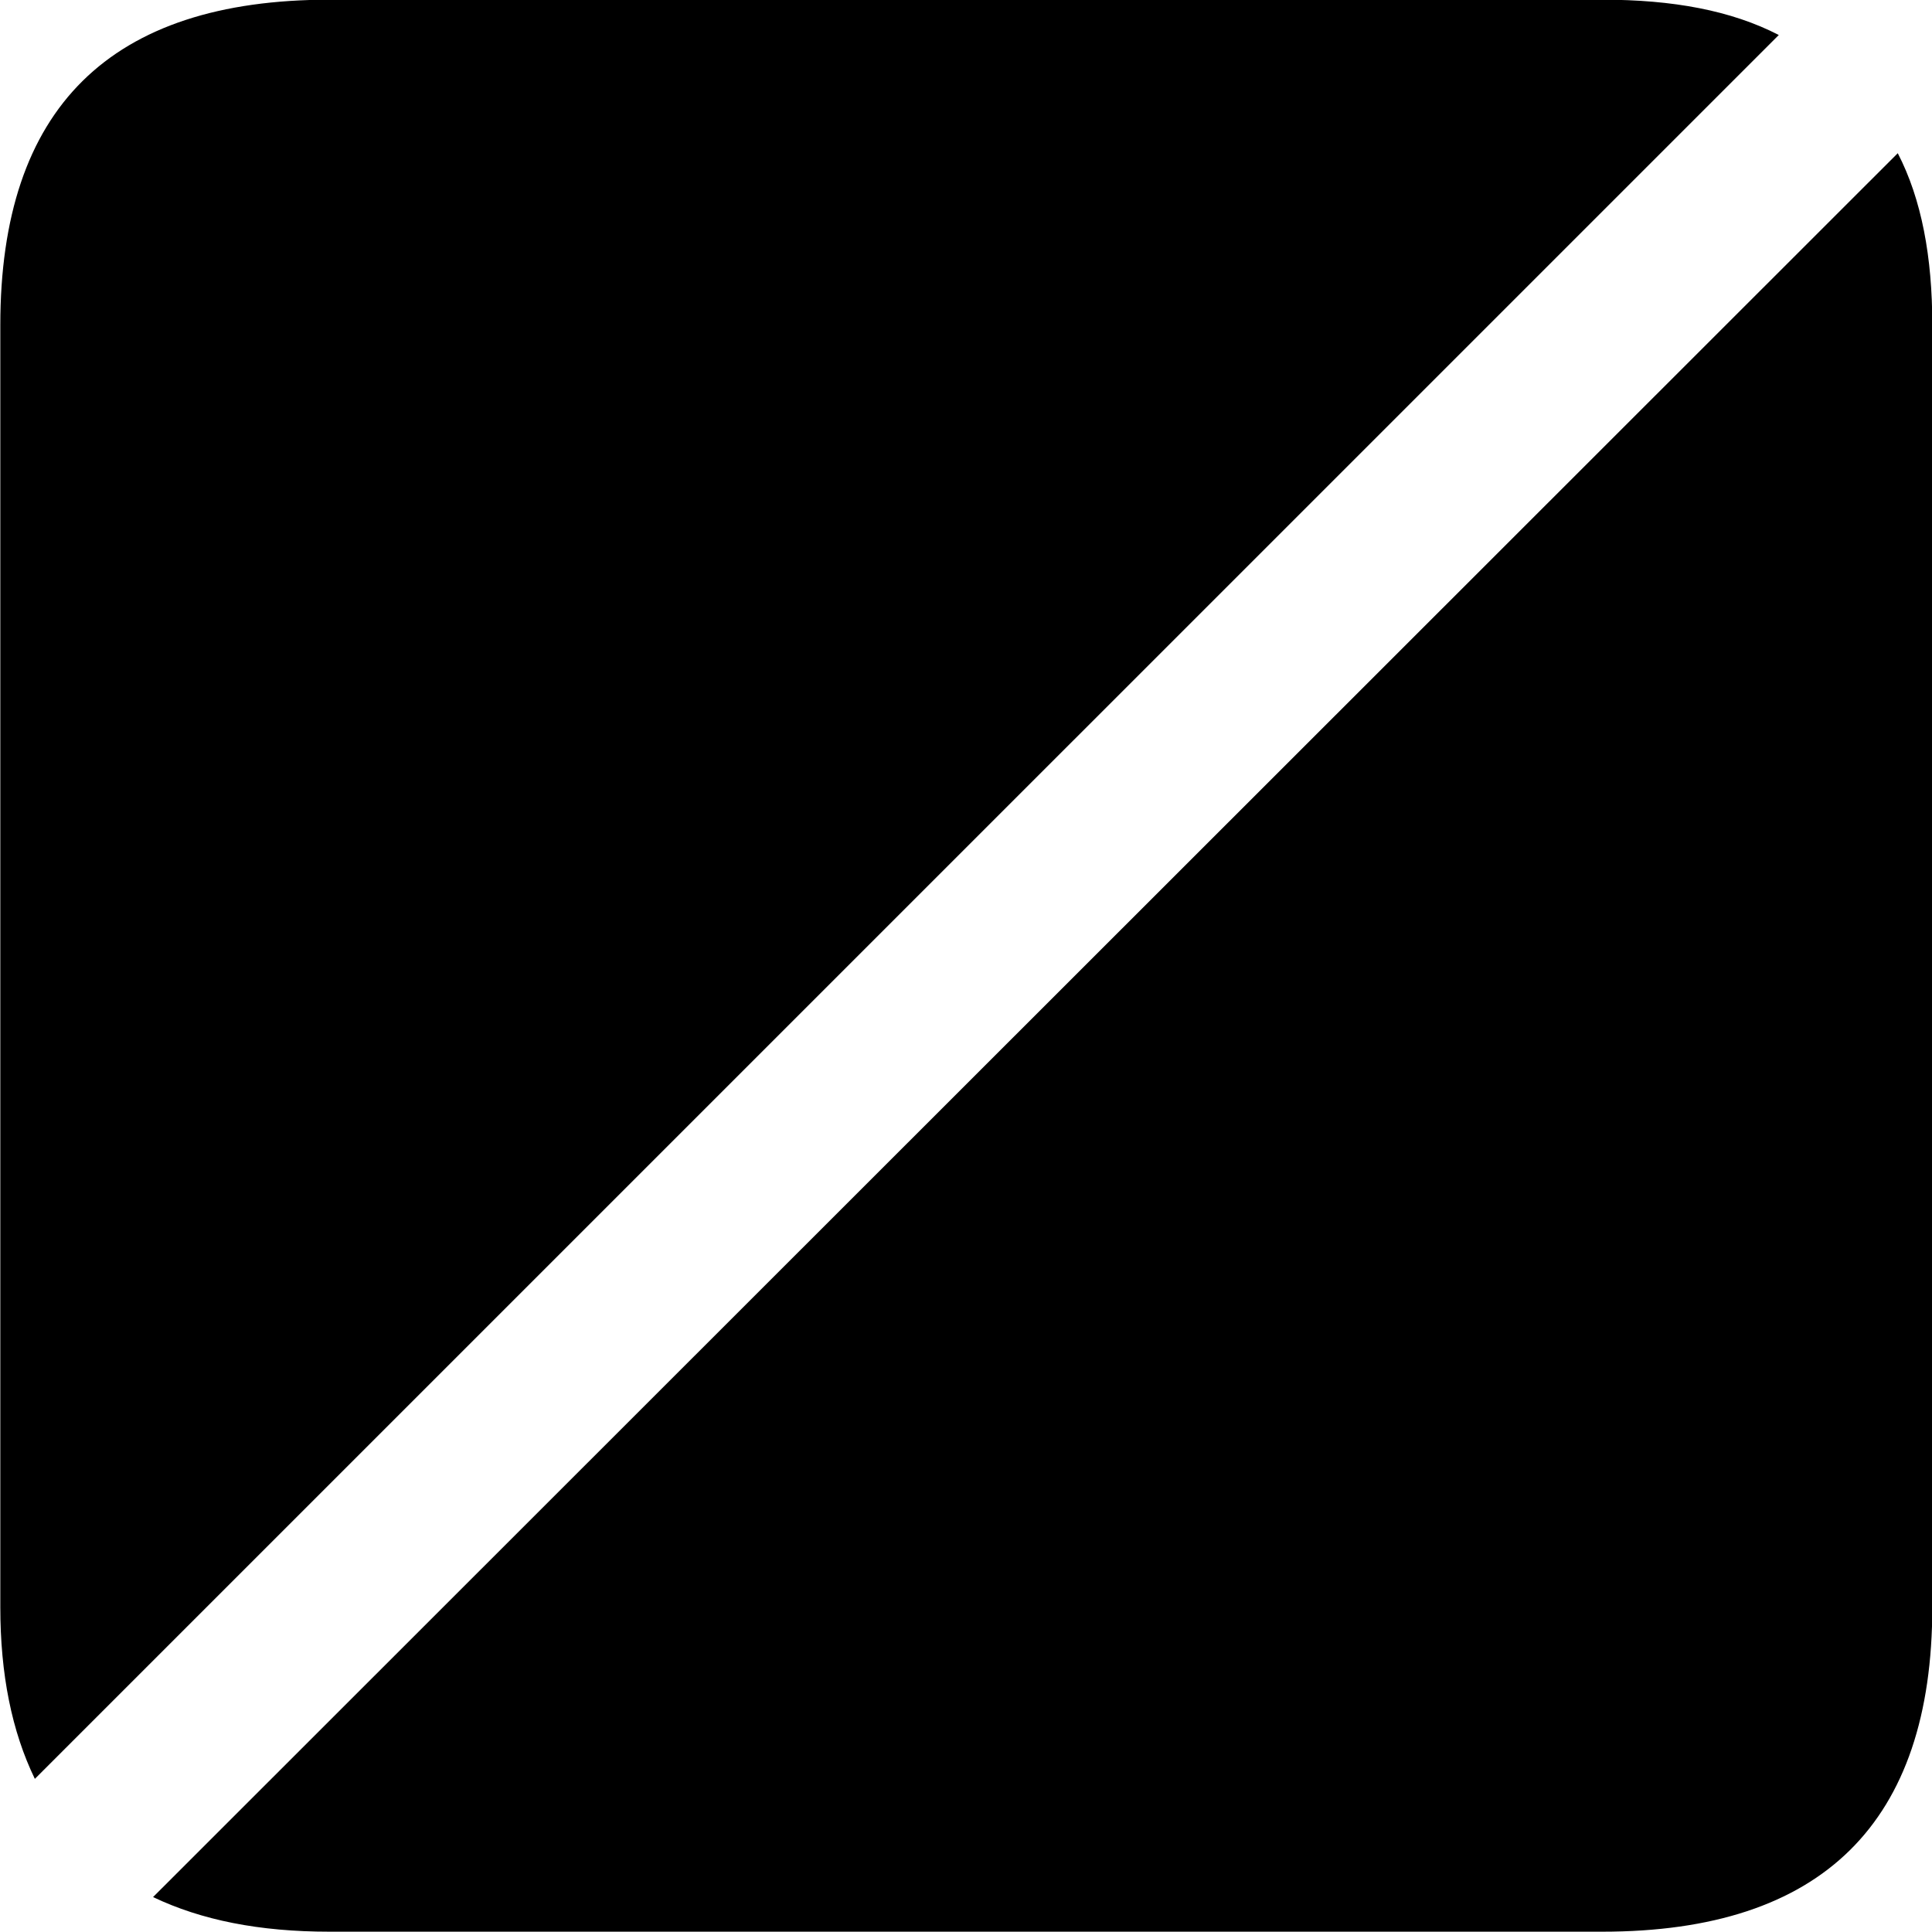 
<svg
    viewBox="0 0 25.17 25.17"
    xmlns="http://www.w3.org/2000/svg"
>
    <path
        fill="inherit"
        d="M20.874 -0.004H4.294C1.434 -0.004 0.004 1.405 0.004 4.236V20.936C0.004 21.816 0.154 22.555 0.454 23.175L23.174 0.456C22.554 0.136 21.794 -0.004 20.874 -0.004ZM1.994 24.715C2.624 25.015 3.374 25.166 4.294 25.166H20.874C23.744 25.166 25.174 23.745 25.174 20.936V4.236C25.174 3.345 25.034 2.595 24.724 1.996Z"
        fillRule="evenodd"
        clipRule="evenodd"
    />
</svg>
        